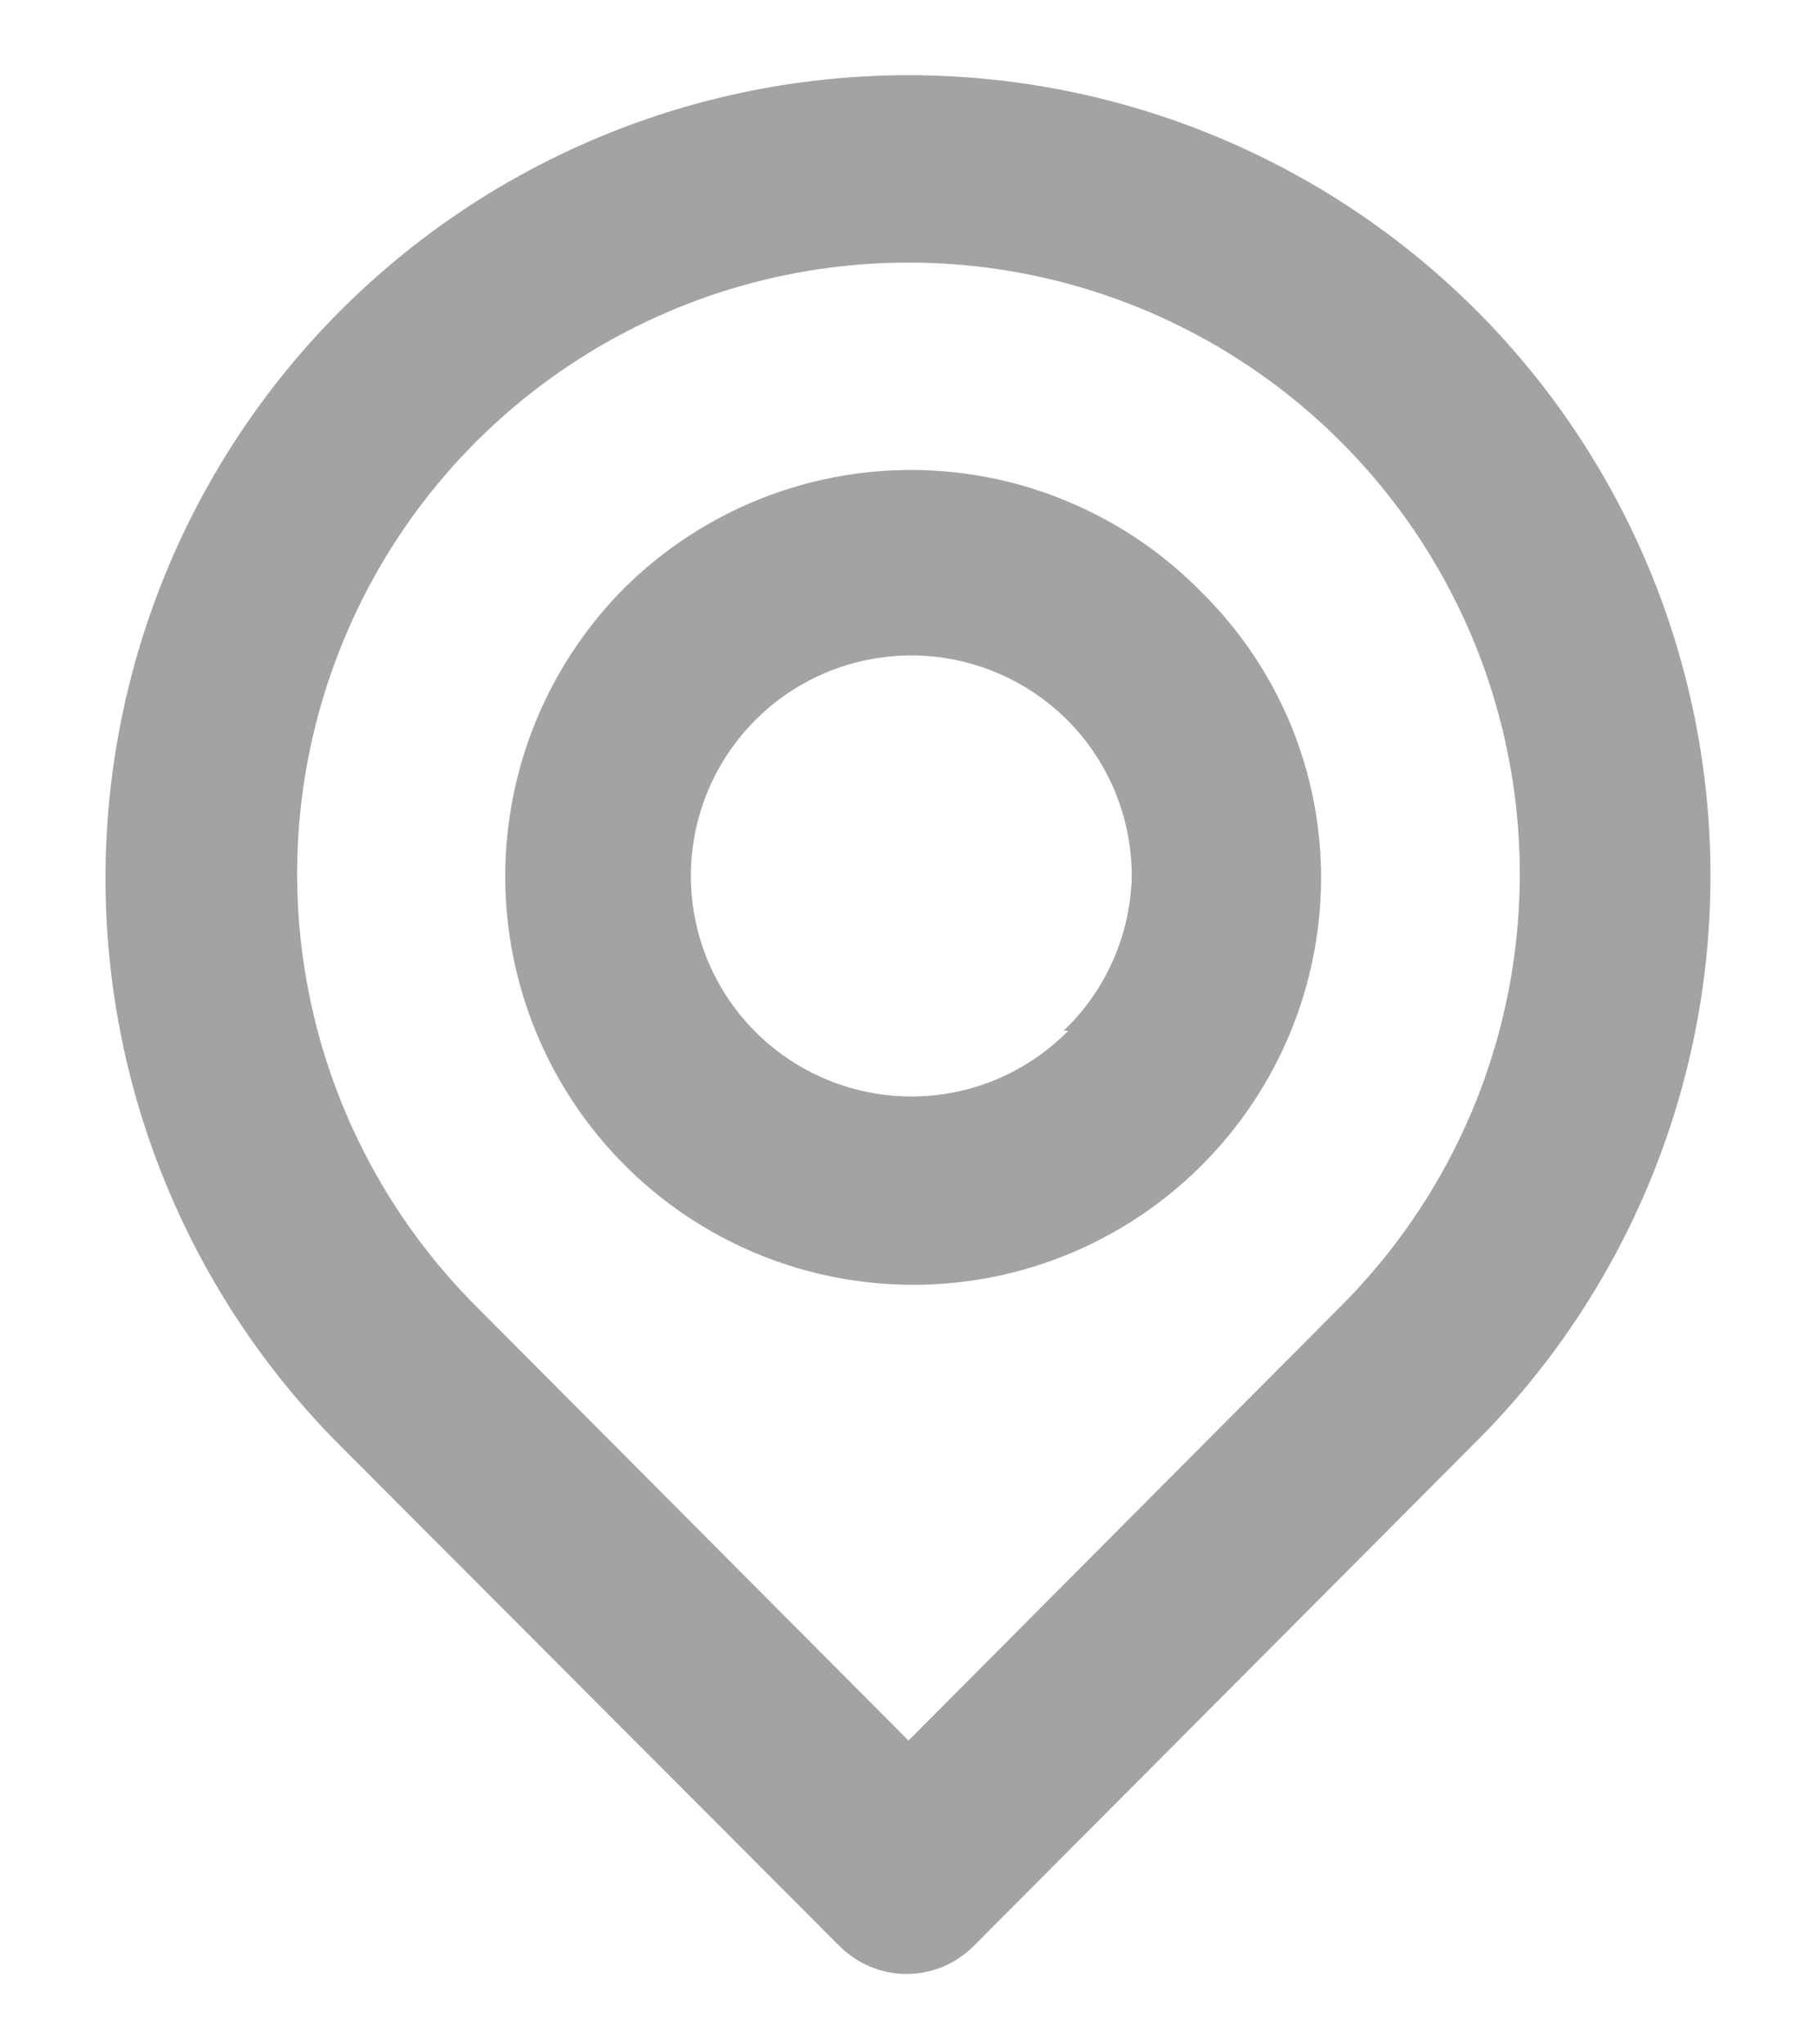 <svg width="16" height="18" viewBox="0 0 16 18" fill="none" xmlns="http://www.w3.org/2000/svg">
<path d="M13 2.733C11.674 1.407 9.875 0.662 8 0.662C6.124 0.662 4.326 1.407 3 2.733C1.674 4.059 0.929 5.858 0.929 7.733C0.929 9.609 1.674 11.407 3 12.733L7.391 17.133C7.469 17.211 7.561 17.273 7.663 17.316C7.764 17.358 7.873 17.38 7.983 17.38C8.093 17.38 8.202 17.358 8.304 17.316C8.405 17.273 8.497 17.211 8.575 17.133L13 12.692C14.32 11.371 15.062 9.58 15.062 7.712C15.062 5.845 14.32 4.054 13 2.733ZM11.808 11.5L8 15.325L4.191 11.5C3.439 10.747 2.927 9.788 2.72 8.744C2.512 7.699 2.619 6.617 3.027 5.634C3.434 4.65 4.124 3.81 5.009 3.219C5.895 2.627 6.935 2.312 8 2.312C9.064 2.312 10.105 2.627 10.99 3.219C11.875 3.81 12.565 4.65 12.973 5.634C13.38 6.617 13.487 7.699 13.28 8.744C13.073 9.788 12.56 10.747 11.808 11.5ZM5.5 5.175C4.827 5.85 4.449 6.764 4.449 7.717C4.449 8.669 4.827 9.583 5.5 10.258C6 10.759 6.636 11.101 7.329 11.241C8.023 11.381 8.742 11.314 9.397 11.047C10.052 10.78 10.614 10.325 11.012 9.74C11.41 9.155 11.626 8.466 11.633 7.758C11.637 7.286 11.546 6.818 11.366 6.381C11.185 5.945 10.919 5.549 10.583 5.217C10.253 4.879 9.859 4.61 9.424 4.425C8.99 4.239 8.523 4.142 8.05 4.138C7.578 4.134 7.109 4.224 6.671 4.402C6.234 4.58 5.836 4.843 5.5 5.175ZM9.408 9.075C9.092 9.396 8.675 9.597 8.227 9.644C7.78 9.69 7.33 9.581 6.954 9.332C6.579 9.084 6.301 8.713 6.169 8.283C6.037 7.853 6.058 7.391 6.229 6.974C6.4 6.558 6.71 6.214 7.107 6.001C7.503 5.789 7.962 5.72 8.403 5.808C8.844 5.896 9.242 6.134 9.527 6.482C9.812 6.83 9.967 7.267 9.966 7.717C9.954 8.231 9.739 8.72 9.366 9.075H9.408Z" fill="#A2A3A3"/>
</svg>
